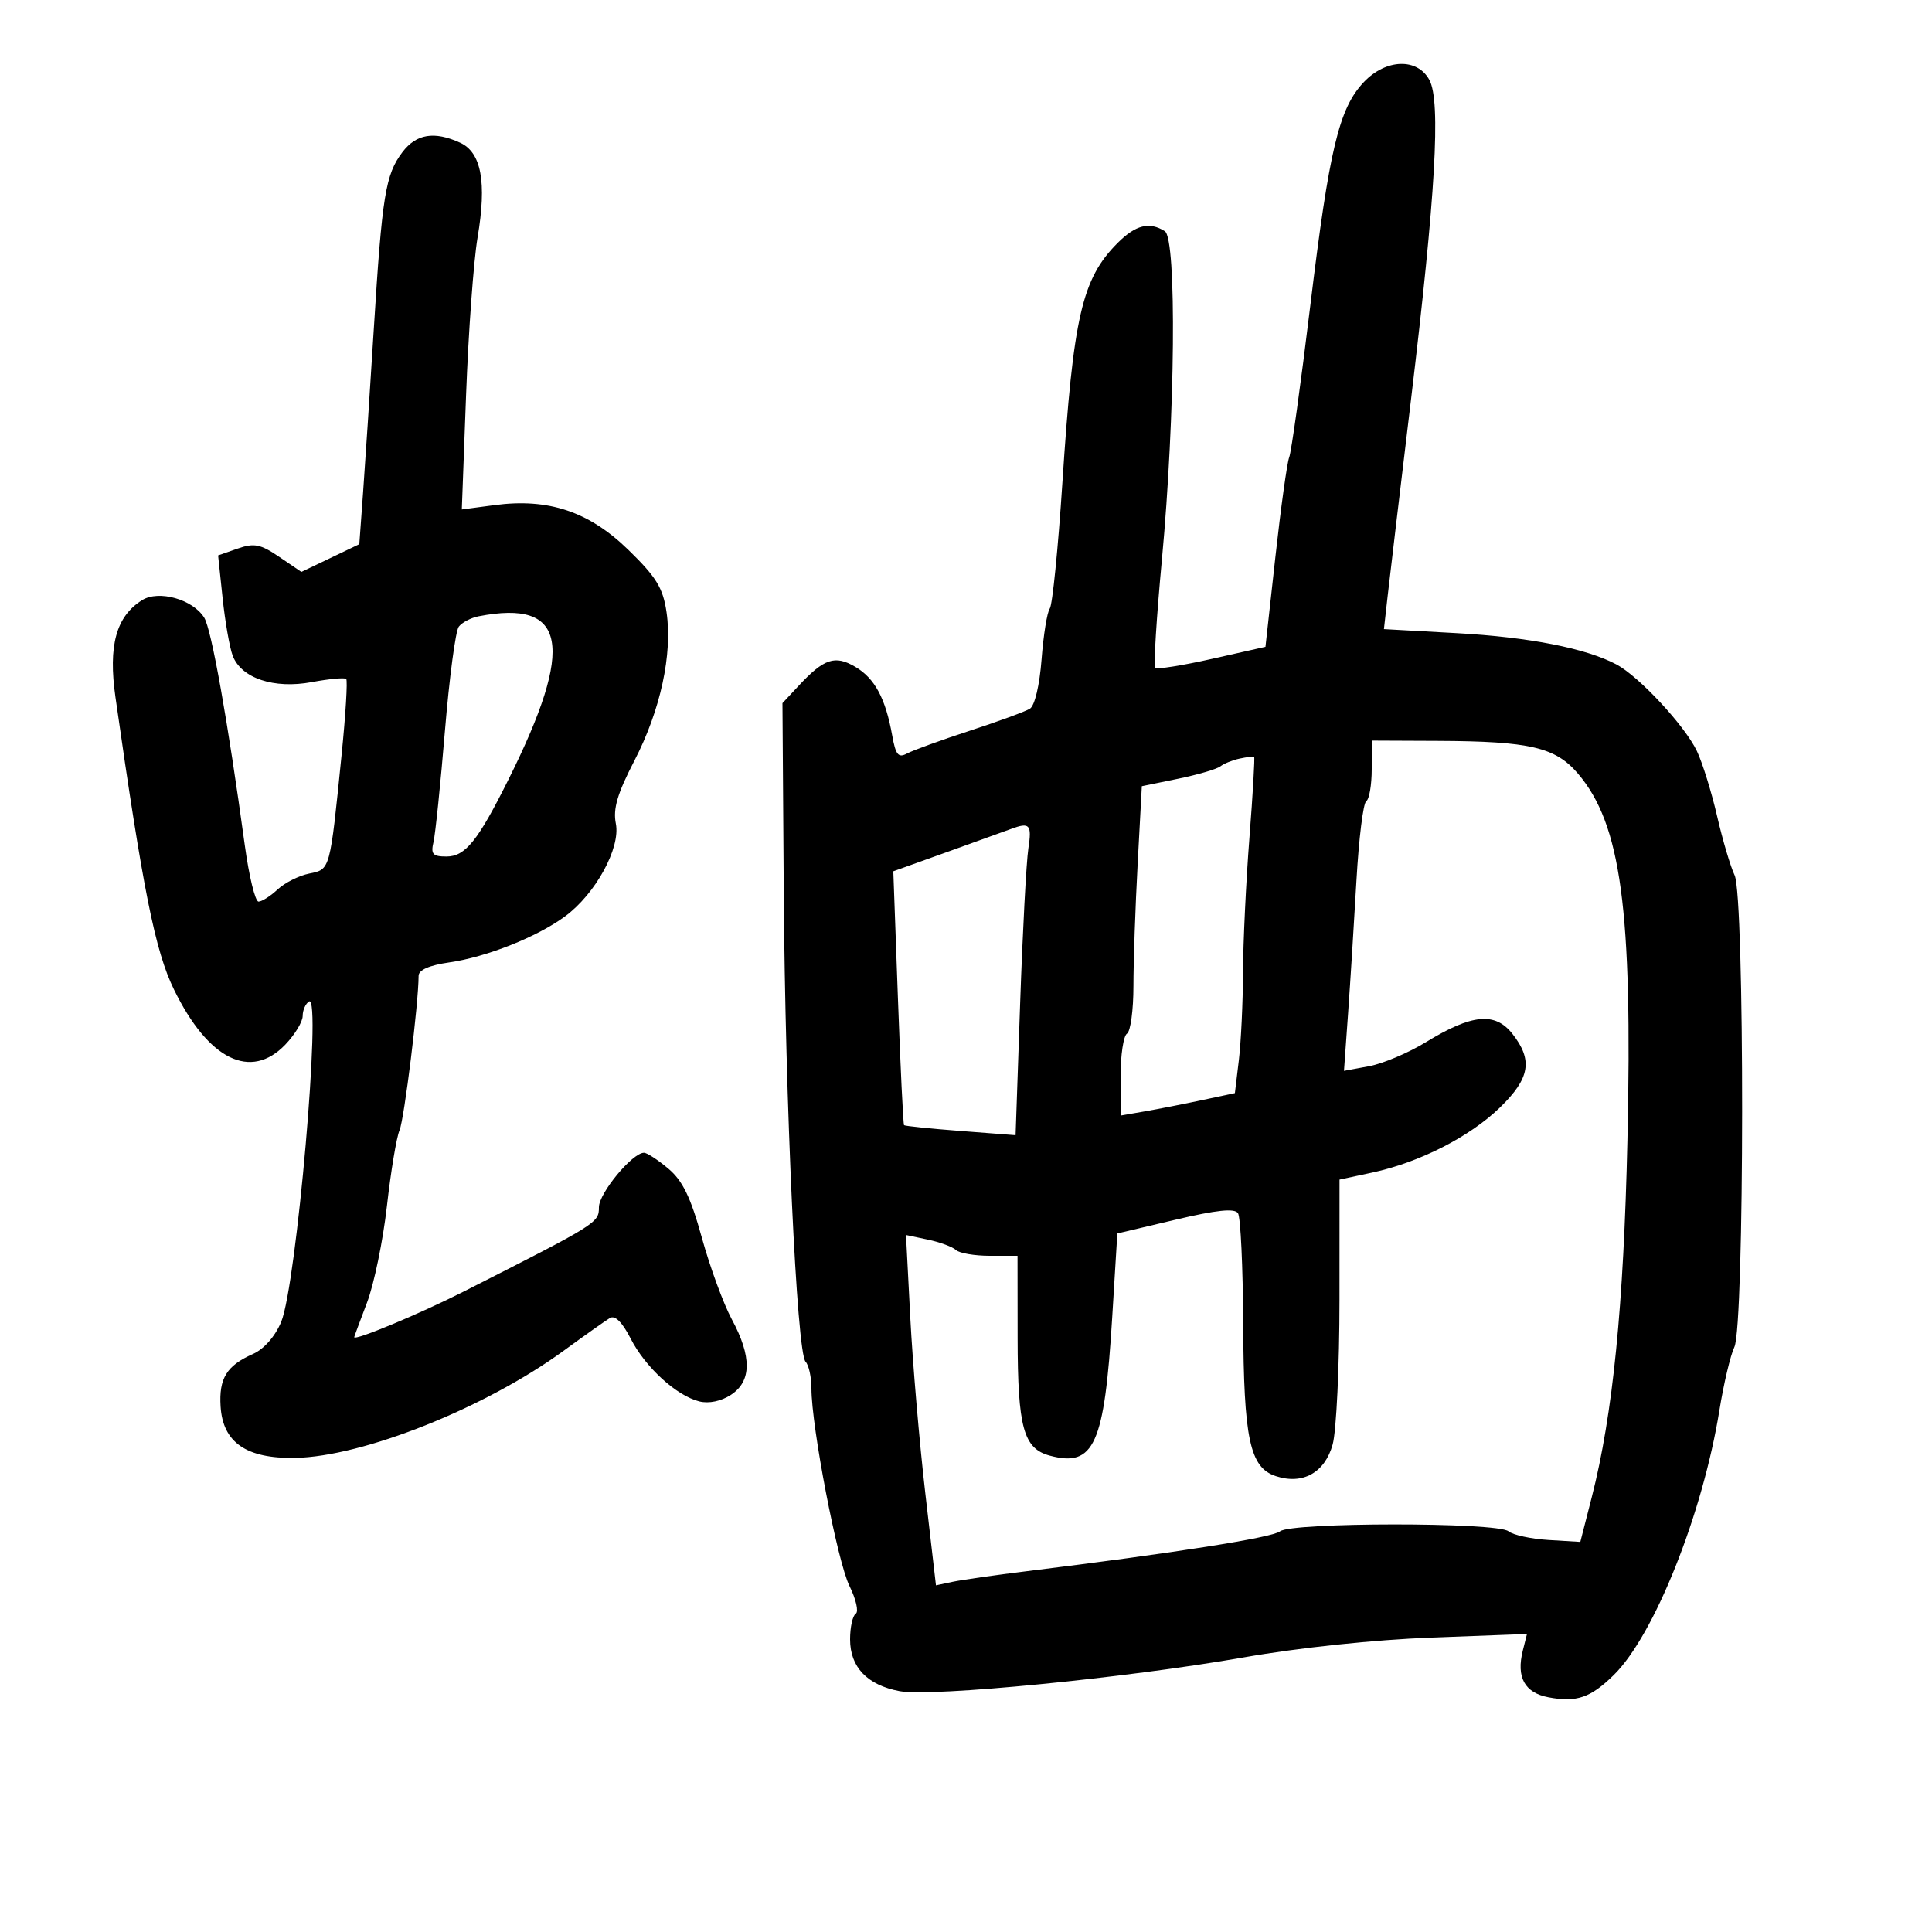 <svg xmlns="http://www.w3.org/2000/svg" width="300" height="300" viewBox="0 0 300 300" version="1.1">
	<path d="M 211.771 12.750 C 207.921 16.817, 206.411 23.128, 203.457 47.500 C 201.991 59.600, 200.520 70.175, 200.189 71 C 199.859 71.825, 198.893 78.786, 198.043 86.469 L 196.499 100.438 188.175 102.311 C 183.596 103.341, 179.636 103.969, 179.373 103.706 C 179.110 103.444, 179.583 95.865, 180.423 86.864 C 182.496 64.661, 182.741 37.083, 180.876 35.902 C 178.487 34.389, 176.358 34.915, 173.562 37.711 C 168.001 43.271, 166.657 49.102, 164.965 75 C 164.300 85.175, 163.420 93.950, 163.008 94.500 C 162.597 95.050, 162.024 98.594, 161.735 102.376 C 161.428 106.395, 160.674 109.583, 159.921 110.049 C 159.212 110.487, 155.002 112.029, 150.566 113.476 C 146.130 114.923, 141.758 116.508, 140.851 116.999 C 139.494 117.733, 139.085 117.237, 138.539 114.195 C 137.506 108.439, 135.838 105.336, 132.818 103.551 C 129.656 101.684, 127.956 102.252, 124 106.501 L 121.500 109.185 121.699 138.343 C 121.925 171.278, 123.721 210.022, 125.090 211.450 C 125.590 211.972, 126 213.840, 126 215.601 C 126 221.537, 130.031 242.470, 131.904 246.264 C 132.927 248.334, 133.366 250.274, 132.882 250.573 C 132.397 250.873, 132 252.666, 132 254.559 C 132 258.873, 134.663 261.659, 139.690 262.602 C 144.640 263.530, 174.813 260.571, 193.120 257.361 C 201.741 255.849, 213.428 254.616, 222.304 254.282 L 237.107 253.725 236.463 256.290 C 235.418 260.456, 236.743 262.861, 240.469 263.560 C 244.806 264.374, 246.973 263.634, 250.571 260.110 C 256.853 253.958, 264.400 235.059, 266.987 219 C 267.652 214.875, 268.698 210.450, 269.311 209.168 C 270.896 205.852, 270.929 139.202, 269.347 135.904 C 268.712 134.582, 267.489 130.448, 266.628 126.718 C 265.768 122.988, 264.358 118.449, 263.496 116.632 C 261.629 112.699, 254.515 105.038, 251 103.176 C 246.251 100.659, 237.459 98.936, 226.198 98.313 L 214.895 97.688 215.469 92.594 C 215.785 89.792, 217.422 76.025, 219.106 62 C 222.919 30.250, 223.753 15.775, 221.962 12.430 C 220.107 8.962, 215.211 9.116, 211.771 12.750 M 62.487 23.627 C 59.855 27.107, 59.335 30.314, 58.048 51 C 57.449 60.625, 56.697 72.100, 56.376 76.500 L 55.793 84.500 51.297 86.652 L 46.800 88.804 43.359 86.469 C 40.432 84.482, 39.464 84.291, 36.892 85.188 L 33.867 86.242 34.566 92.871 C 34.950 96.517, 35.652 100.534, 36.126 101.798 C 37.442 105.311, 42.538 107.015, 48.430 105.914 C 51.126 105.411, 53.524 105.191, 53.759 105.426 C 53.994 105.661, 53.673 110.949, 53.046 117.177 C 51.225 135.246, 51.294 134.991, 48.017 135.647 C 46.434 135.963, 44.226 137.072, 43.111 138.111 C 41.996 139.150, 40.661 140, 40.145 140 C 39.629 140, 38.669 136.063, 38.012 131.250 C 35.375 111.946, 32.837 97.711, 31.707 95.903 C 29.935 93.065, 24.652 91.576, 22.072 93.187 C 18.031 95.711, 16.785 100.242, 17.928 108.260 C 22.202 138.246, 24.097 147.701, 27.032 153.688 C 32.366 164.573, 38.936 167.807, 44.313 162.195 C 45.791 160.653, 47 158.654, 47 157.754 C 47 156.854, 47.447 155.842, 47.993 155.504 C 49.980 154.276, 46.035 199.587, 43.660 205.271 C 42.722 207.516, 40.991 209.488, 39.302 210.236 C 35.199 212.051, 33.979 214.025, 34.254 218.400 C 34.607 223.993, 38.253 226.511, 45.809 226.380 C 56.351 226.197, 75.334 218.630, 87.500 209.760 C 90.800 207.355, 94.045 205.058, 94.712 204.658 C 95.494 204.188, 96.631 205.316, 97.918 207.839 C 100.193 212.299, 105.013 216.714, 108.584 217.611 C 110.070 217.983, 111.984 217.585, 113.507 216.587 C 116.717 214.484, 116.760 210.662, 113.640 204.876 C 112.342 202.469, 110.249 196.771, 108.990 192.213 C 107.247 185.901, 106.003 183.339, 103.774 181.463 C 102.164 180.108, 100.466 179, 100 179 C 98.191 179, 93 185.275, 93 187.462 C 93 189.883, 92.804 190.005, 72 200.554 C 65.140 204.033, 54.998 208.256, 55.001 207.633 C 55.001 207.560, 55.897 205.143, 56.992 202.262 C 58.087 199.381, 59.478 192.631, 60.083 187.262 C 60.688 181.893, 61.568 176.600, 62.040 175.500 C 62.771 173.795, 65 155.739, 65 151.522 C 65 150.614, 66.670 149.884, 69.750 149.443 C 75.531 148.616, 83.374 145.502, 87.728 142.303 C 92.459 138.828, 96.384 131.668, 95.628 127.890 C 95.168 125.589, 95.864 123.227, 98.510 118.114 C 102.561 110.286, 104.453 101.545, 103.500 95.062 C 102.945 91.290, 101.920 89.615, 97.580 85.389 C 91.451 79.423, 85.167 77.322, 76.777 78.435 L 71.710 79.107 72.374 61.304 C 72.740 51.512, 73.541 40.523, 74.156 36.883 C 75.606 28.295, 74.751 23.663, 71.436 22.153 C 67.433 20.329, 64.633 20.790, 62.487 23.627 M 74.323 95.696 C 73.125 95.929, 71.737 96.656, 71.238 97.310 C 70.738 97.965, 69.771 105.250, 69.087 113.500 C 68.403 121.750, 67.605 129.512, 67.314 130.750 C 66.870 132.632, 67.199 133, 69.323 133 C 72.255 133, 74.194 130.590, 78.975 121 C 89.329 100.236, 88.005 93.033, 74.323 95.696 M 213 119.441 C 213 121.884, 212.617 124.119, 212.149 124.408 C 211.681 124.697, 210.997 130.237, 210.629 136.717 C 210.262 143.198, 209.676 152.501, 209.327 157.390 L 208.692 166.280 212.596 165.558 C 214.743 165.161, 218.709 163.483, 221.409 161.829 C 228.554 157.453, 232.151 157.105, 234.844 160.529 C 238.056 164.612, 237.578 167.442, 232.911 171.971 C 228.216 176.527, 220.408 180.505, 213.072 182.078 L 208 183.166 207.994 201.833 C 207.991 212.100, 207.514 222.209, 206.934 224.298 C 205.716 228.685, 202.286 230.590, 198.099 229.208 C 194.067 227.877, 193.122 223.446, 193.041 205.500 C 193.002 196.700, 192.639 188.999, 192.235 188.386 C 191.710 187.590, 188.933 187.880, 182.500 189.402 L 173.500 191.531 172.706 204.515 C 171.495 224.333, 169.905 227.868, 163.028 226.034 C 158.920 224.940, 158.031 221.695, 158.015 207.750 L 158 195 153.700 195 C 151.335 195, 148.973 194.597, 148.450 194.105 C 147.928 193.613, 145.966 192.887, 144.091 192.491 L 140.683 191.771 141.351 204.636 C 141.719 211.711, 142.765 223.951, 143.677 231.834 L 145.336 246.169 147.918 245.622 C 149.338 245.321, 154.550 244.576, 159.500 243.966 C 182.483 241.135, 197.589 238.756, 198.759 237.785 C 200.475 236.361, 232.510 236.349, 234.230 237.772 C 234.929 238.350, 237.726 238.958, 240.446 239.125 L 245.391 239.426 247.171 232.463 C 250.445 219.657, 252.121 202.863, 252.706 177 C 253.514 141.262, 251.721 127.977, 245.028 120.130 C 241.530 116.028, 237.575 115.104, 223.250 115.044 L 213 115 213 119.441 M 192.500 117.792 C 191.400 118.025, 190.050 118.568, 189.500 118.999 C 188.950 119.430, 185.981 120.300, 182.902 120.931 L 177.303 122.079 176.652 134.196 C 176.293 140.861, 176 149.367, 176 153.098 C 176 156.829, 175.550 160.160, 175 160.500 C 174.450 160.840, 174 163.842, 174 167.170 L 174 173.223 177.750 172.573 C 179.813 172.215, 183.807 171.431, 186.626 170.830 L 191.753 169.737 192.368 164.619 C 192.706 161.803, 192.997 155.675, 193.014 151 C 193.031 146.325, 193.480 136.907, 194.012 130.072 C 194.543 123.237, 194.870 117.582, 194.739 117.506 C 194.607 117.430, 193.600 117.559, 192.500 117.792 M 157 128.717 C 156.175 129.025, 151.723 130.630, 147.107 132.285 L 138.713 135.293 139.425 154.882 C 139.817 165.656, 140.247 174.581, 140.382 174.715 C 140.516 174.850, 144.468 175.255, 149.163 175.616 L 157.700 176.272 158.404 155.886 C 158.792 144.674, 159.367 133.813, 159.682 131.750 C 160.251 128.033, 159.900 127.636, 157 128.717" stroke="none" fill="black" fill-rule="evenodd"/>
</svg>